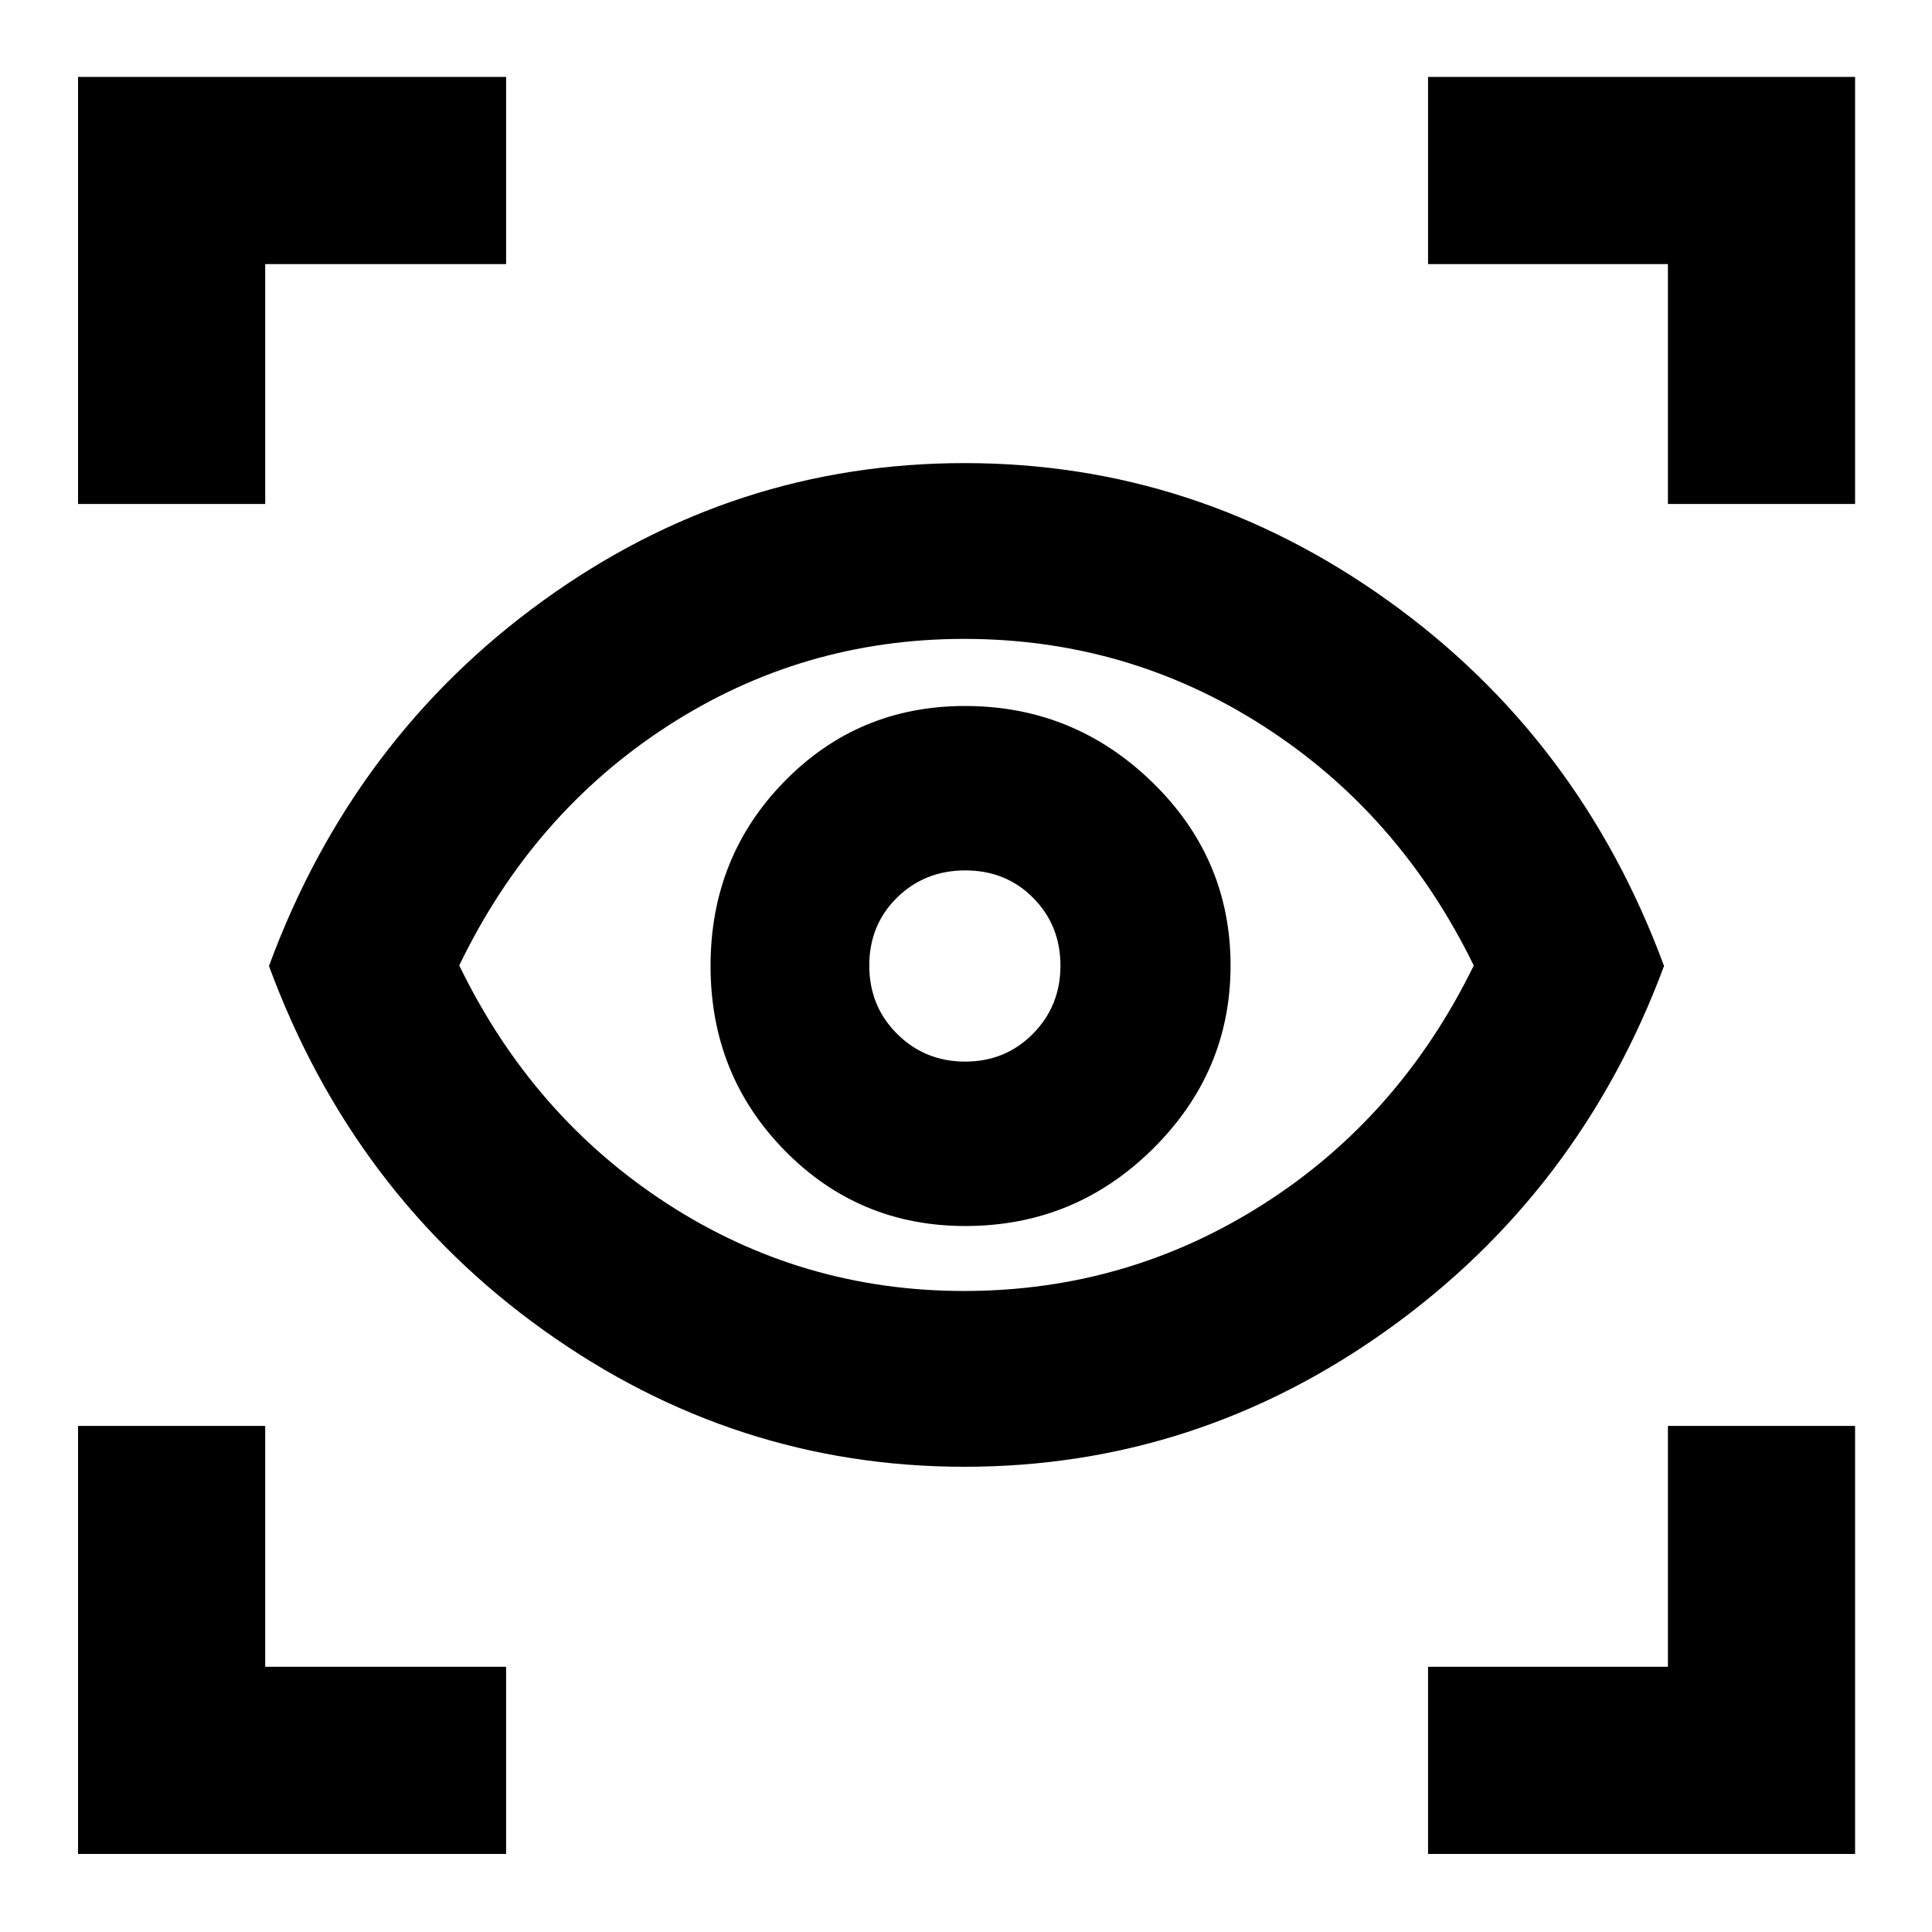 <svg xmlns="http://www.w3.org/2000/svg" height="20" viewBox="0 -960 960 960" width="20"><path d="M38.78-38.78v-212.7h93v119.7h119.7v93H38.78Zm670.81 0v-93h119.19v-119.7h93v212.7H709.59ZM479.18-231.17q-114.15 0-208.96-67.78Q175.41-366.72 133.65-480q41.76-113.28 136.29-181.59 94.53-68.3 209.38-68.3 114.86 0 210.31 68.3Q785.09-593.28 826.85-480q-41.76 112.22-137.07 180.52-95.31 68.31-210.6 68.31Zm-.16-87.35q81.03 0 148.71-43.13 67.68-43.12 104.57-118.59-36.84-75.46-104.35-118.88-67.51-43.42-148.89-43.42-80.58 0-147.53 43.42-66.94 43.42-103.33 118.84 36.34 74.92 103.25 118.34t147.57 43.42Zm.64-32.28q54.41 0 93.1-38.26 38.7-38.25 38.7-91.16 0-53.28-38.92-91.13-38.92-37.85-93.08-37.85-53.03 0-89.71 37.51-36.68 37.5-36.68 91.66t36.83 91.69q36.84 37.54 89.76 37.54Zm-.06-81.7q-20.01 0-33.84-13.78-13.82-13.77-13.82-33.95 0-20.18 13.77-33.73 13.78-13.54 33.96-13.54t33.72 13.66q13.54 13.66 13.54 33.67 0 20.02-13.66 33.84-13.66 13.83-33.67 13.83ZM38.78-709.59v-212.19h212.7v93h-119.7v119.19h-93Zm790 0v-119.19H709.59v-93h212.19v212.19h-93ZM480.5-481.07Z"/></svg>